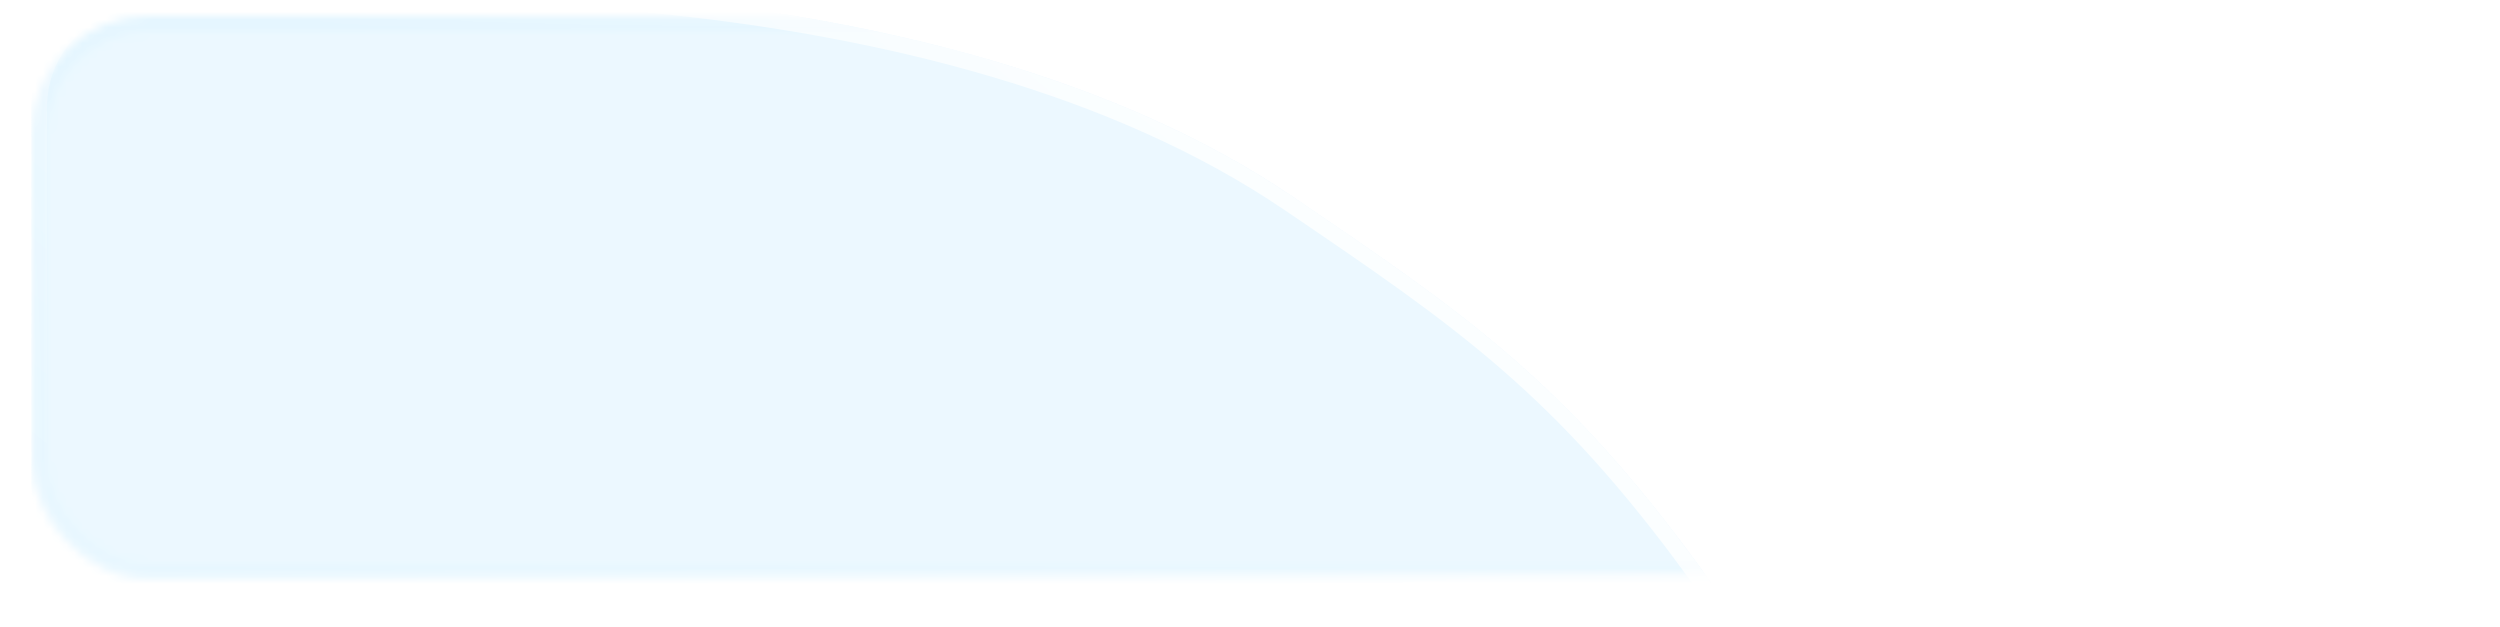 <svg width="319" height="80" viewBox="0 0 319 80" fill="none" xmlns="http://www.w3.org/2000/svg">
<g filter="url(#filter0_b_378_1163)">
<rect x="4" y="2" width="315" height="72" rx="15" fill="white" fill-opacity="0.75"/>
<rect x="5" y="3" width="313" height="70" rx="14" stroke="url(#paint0_linear_378_1163)" stroke-width="2"/>
</g>
<mask id="mask0_378_1163" style="mask-type:alpha" maskUnits="userSpaceOnUse" x="4" y="2" width="315" height="72">
<rect x="5" y="3" width="313" height="70" rx="14" fill="white" fill-opacity="0.75" stroke="url(#paint1_linear_378_1163)" stroke-width="2"/>
</mask>
<g mask="url(#mask0_378_1163)">
<g filter="url(#filter1_bd_378_1163)">
<path d="M165.057 23.163C119.992 -7.456 46.542 -5.13 16.955 -2.702C9.5 -2.091 4 4.205 4 11.685V59.613C4 66.206 8.209 71.991 14.541 73.826C64.278 88.244 270.866 144.668 217.164 70.708C199.665 46.609 186.784 37.926 165.057 23.163Z" fill="#E5F6FF"/>
<path d="M164.495 23.991C142.162 8.816 112.725 1.768 85.096 -1.168C57.487 -4.101 31.796 -2.917 17.037 -1.706C10.13 -1.139 5 4.697 5 11.685V59.613C5 65.776 8.929 71.158 14.82 72.866C39.687 80.075 103.703 97.765 154.771 104.417C167.534 106.08 179.466 107.05 189.762 106.998C200.077 106.946 208.666 105.869 214.792 103.492C220.896 101.124 224.372 97.554 224.922 92.558C225.486 87.436 223.03 80.489 216.355 71.296C199.057 47.473 186.339 38.832 164.851 24.232L164.495 23.991Z" stroke="url(#paint2_linear_378_1163)" stroke-width="2"/>
</g>
</g>
<defs>
<filter id="filter0_b_378_1163" x="-20" y="-22" width="363" height="120" filterUnits="userSpaceOnUse" color-interpolation-filters="sRGB">
<feFlood flood-opacity="0" result="BackgroundImageFix"/>
<feGaussianBlur in="BackgroundImage" stdDeviation="12"/>
<feComposite in2="SourceAlpha" operator="in" result="effect1_backgroundBlur_378_1163"/>
<feBlend mode="normal" in="SourceGraphic" in2="effect1_backgroundBlur_378_1163" result="shape"/>
</filter>
<filter id="filter1_bd_378_1163" x="-20" y="-28" width="270" height="160" filterUnits="userSpaceOnUse" color-interpolation-filters="sRGB">
<feFlood flood-opacity="0" result="BackgroundImageFix"/>
<feGaussianBlur in="BackgroundImage" stdDeviation="12"/>
<feComposite in2="SourceAlpha" operator="in" result="effect1_backgroundBlur_378_1163"/>
<feColorMatrix in="SourceAlpha" type="matrix" values="0 0 0 0 0 0 0 0 0 0 0 0 0 0 0 0 0 0 127 0" result="hardAlpha"/>
<feOffset dy="2"/>
<feGaussianBlur stdDeviation="2"/>
<feComposite in2="hardAlpha" operator="out"/>
<feColorMatrix type="matrix" values="0 0 0 0 0 0 0 0 0 0 0 0 0 0 0 0 0 0 0.15 0"/>
<feBlend mode="normal" in2="effect1_backgroundBlur_378_1163" result="effect2_dropShadow_378_1163"/>
<feBlend mode="normal" in="SourceGraphic" in2="effect2_dropShadow_378_1163" result="shape"/>
</filter>
<linearGradient id="paint0_linear_378_1163" x1="25.724" y1="7.059" x2="121.541" y2="179.08" gradientUnits="userSpaceOnUse">
<stop stop-color="white"/>
<stop offset="1" stop-color="white" stop-opacity="0"/>
</linearGradient>
<linearGradient id="paint1_linear_378_1163" x1="25.724" y1="7.059" x2="121.541" y2="179.08" gradientUnits="userSpaceOnUse">
<stop stop-color="white"/>
<stop offset="1" stop-color="white" stop-opacity="0"/>
</linearGradient>
<linearGradient id="paint2_linear_378_1163" x1="202.463" y1="3.705" x2="91.746" y2="138.09" gradientUnits="userSpaceOnUse">
<stop stop-color="white"/>
<stop offset="1" stop-color="white" stop-opacity="0"/>
</linearGradient>
</defs>
</svg>
